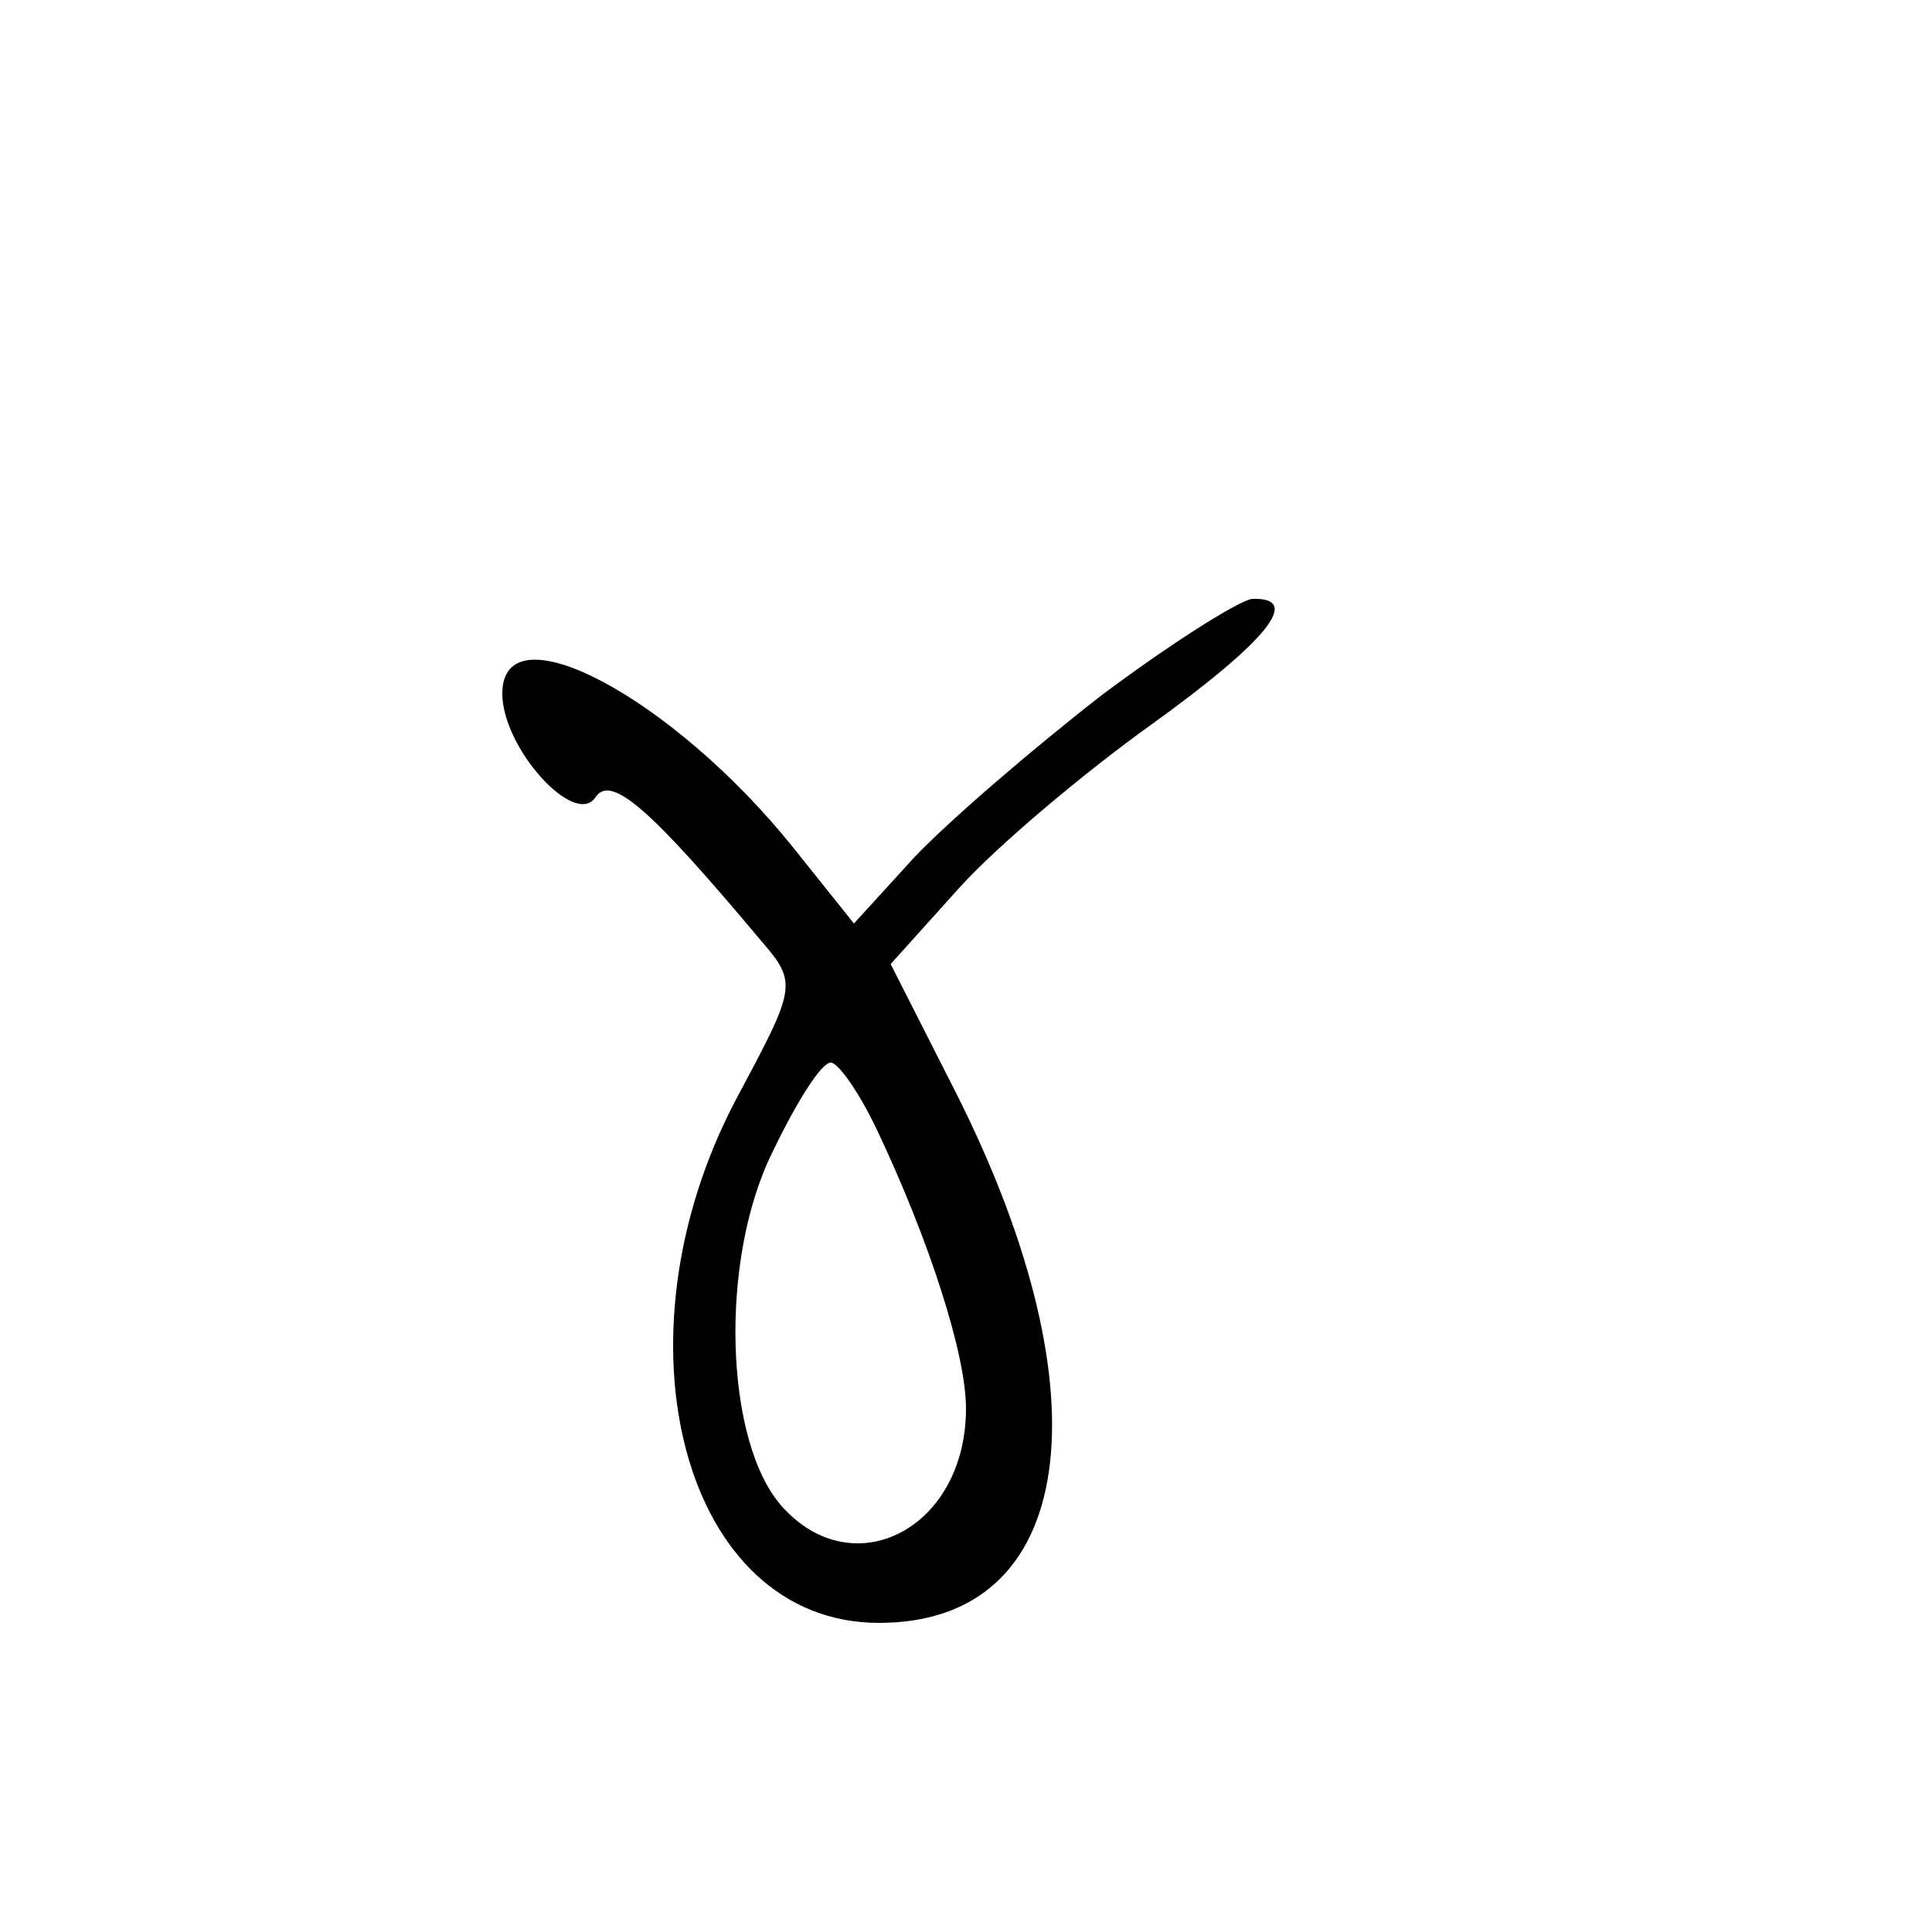 <?xml version="1.0" standalone="no"?>
<!DOCTYPE svg PUBLIC "-//W3C//DTD SVG 20010904//EN"
 "http://www.w3.org/TR/2001/REC-SVG-20010904/DTD/svg10.dtd">
<svg version="1.0" xmlns="http://www.w3.org/2000/svg"
 width="100pt" height="100pt" viewBox="0 0 100 100"
 preserveAspectRatio="xMidYMid meet">
<g transform="translate(0,100) scale(0.1,-0.1)"
fill="#000000" stroke="none">
<path d="M570 640 c-36 -28 -79 -65 -97 -84 l-31 -34 -32 40 c-62 77 -150 124
-150 79 0 -28 37 -69 48 -54 8 13 29 -6 86 -74 19 -22 18 -24 -13 -82 -66
-125 -27 -271 74 -271 102 0 119 117 40 274 l-34 67 36 40 c19 21 64 59 99 84
61 44 78 66 52 65 -7 -1 -42 -23 -78 -50z m-116 -225 c27 -57 46 -116 46 -144
0 -62 -58 -92 -95 -51 -30 33 -33 128 -5 184 12 25 25 46 30 46 4 0 15 -16 24
-35z"/>
</g>
</svg>

